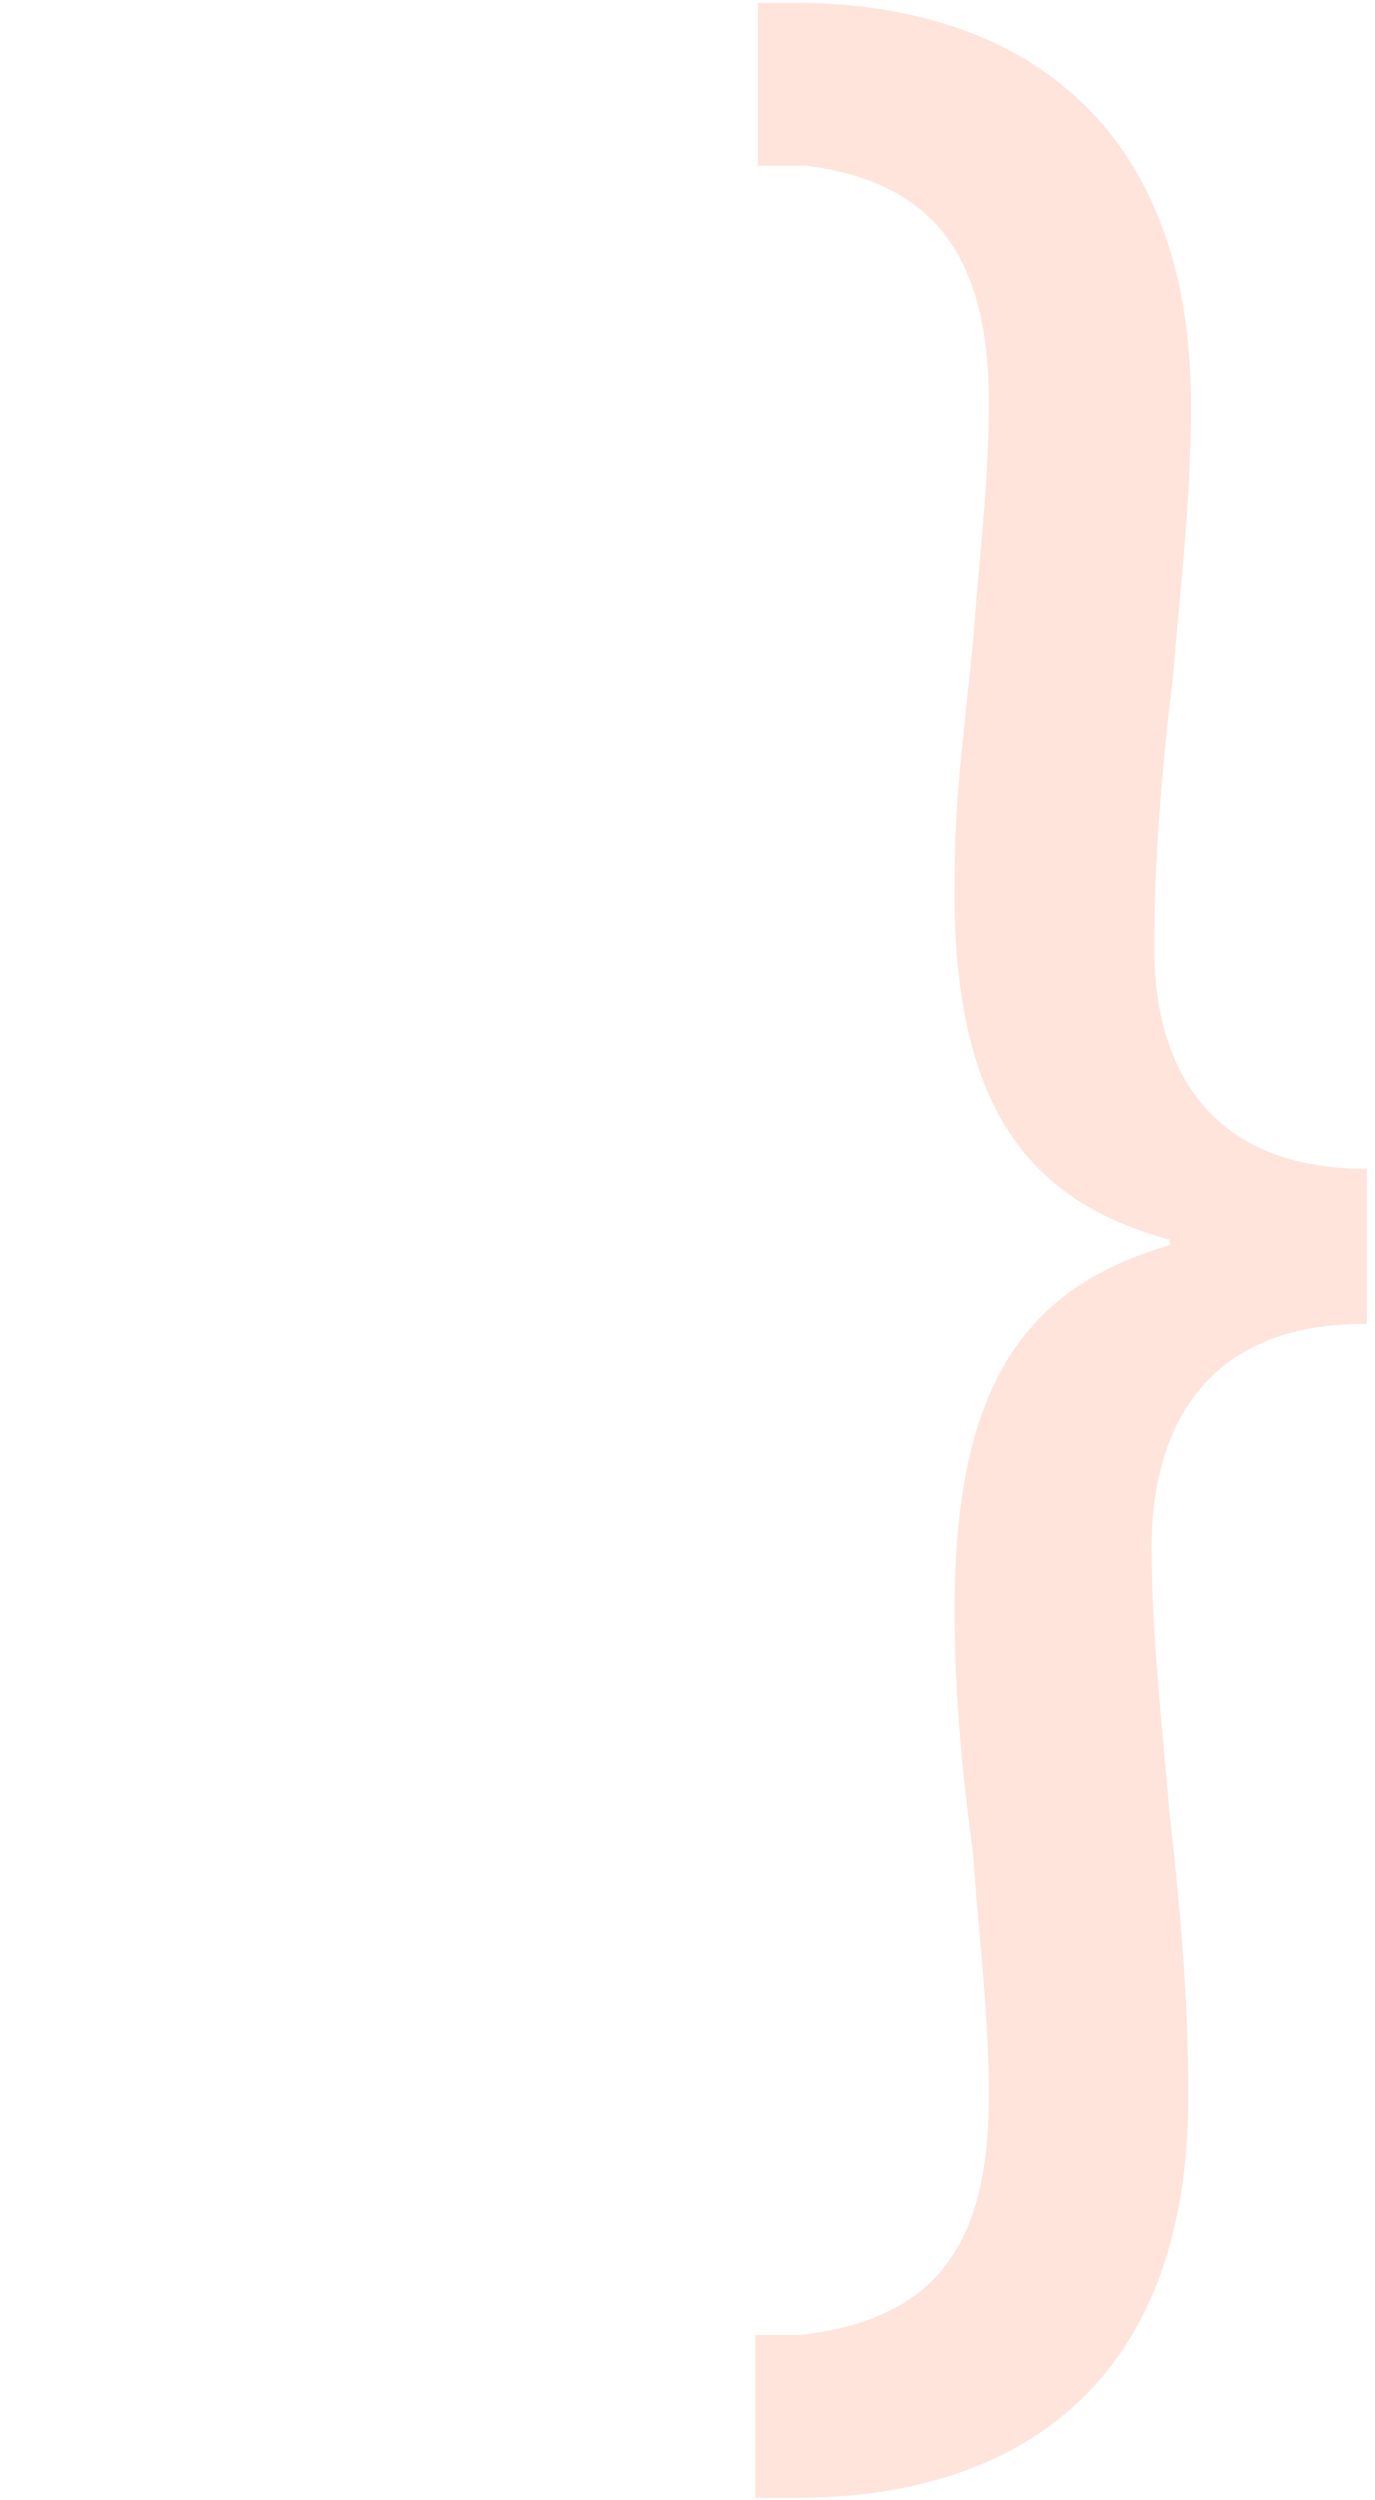 <svg width="66" height="120" viewBox="0 0 66 120" fill="none" xmlns="http://www.w3.org/2000/svg">
<g opacity="0.2">
<path d="M65.48 63.539C57.166 63.539 55.276 69.464 55.276 74.254C55.276 78.413 55.78 82.825 56.158 87.237C56.662 91.649 57.04 96.06 57.04 100.598C57.04 114.968 48.221 119.884 38.269 119.884H36.254V112.069H38.395C45.198 111.312 47.465 107.405 47.465 100.598C47.465 96.565 46.962 92.783 46.71 89.001C46.206 85.22 45.828 81.439 45.828 77.657C45.702 65.808 49.733 61.648 56.158 59.758V59.506C49.733 57.741 45.576 53.581 45.828 41.859C45.828 38.203 46.332 34.674 46.71 30.766C46.962 27.111 47.465 23.329 47.465 19.296C47.465 12.489 44.946 8.707 38.647 7.951H36.38V0.136H38.144C48.851 0.136 57.166 5.808 57.166 19.422C57.166 24.085 56.662 28.119 56.284 32.657C55.78 36.816 55.402 41.102 55.402 45.514C55.402 50.43 57.417 56.102 65.606 56.102V63.539H65.48Z" fill="#FA774D"/>
</g>
</svg>
